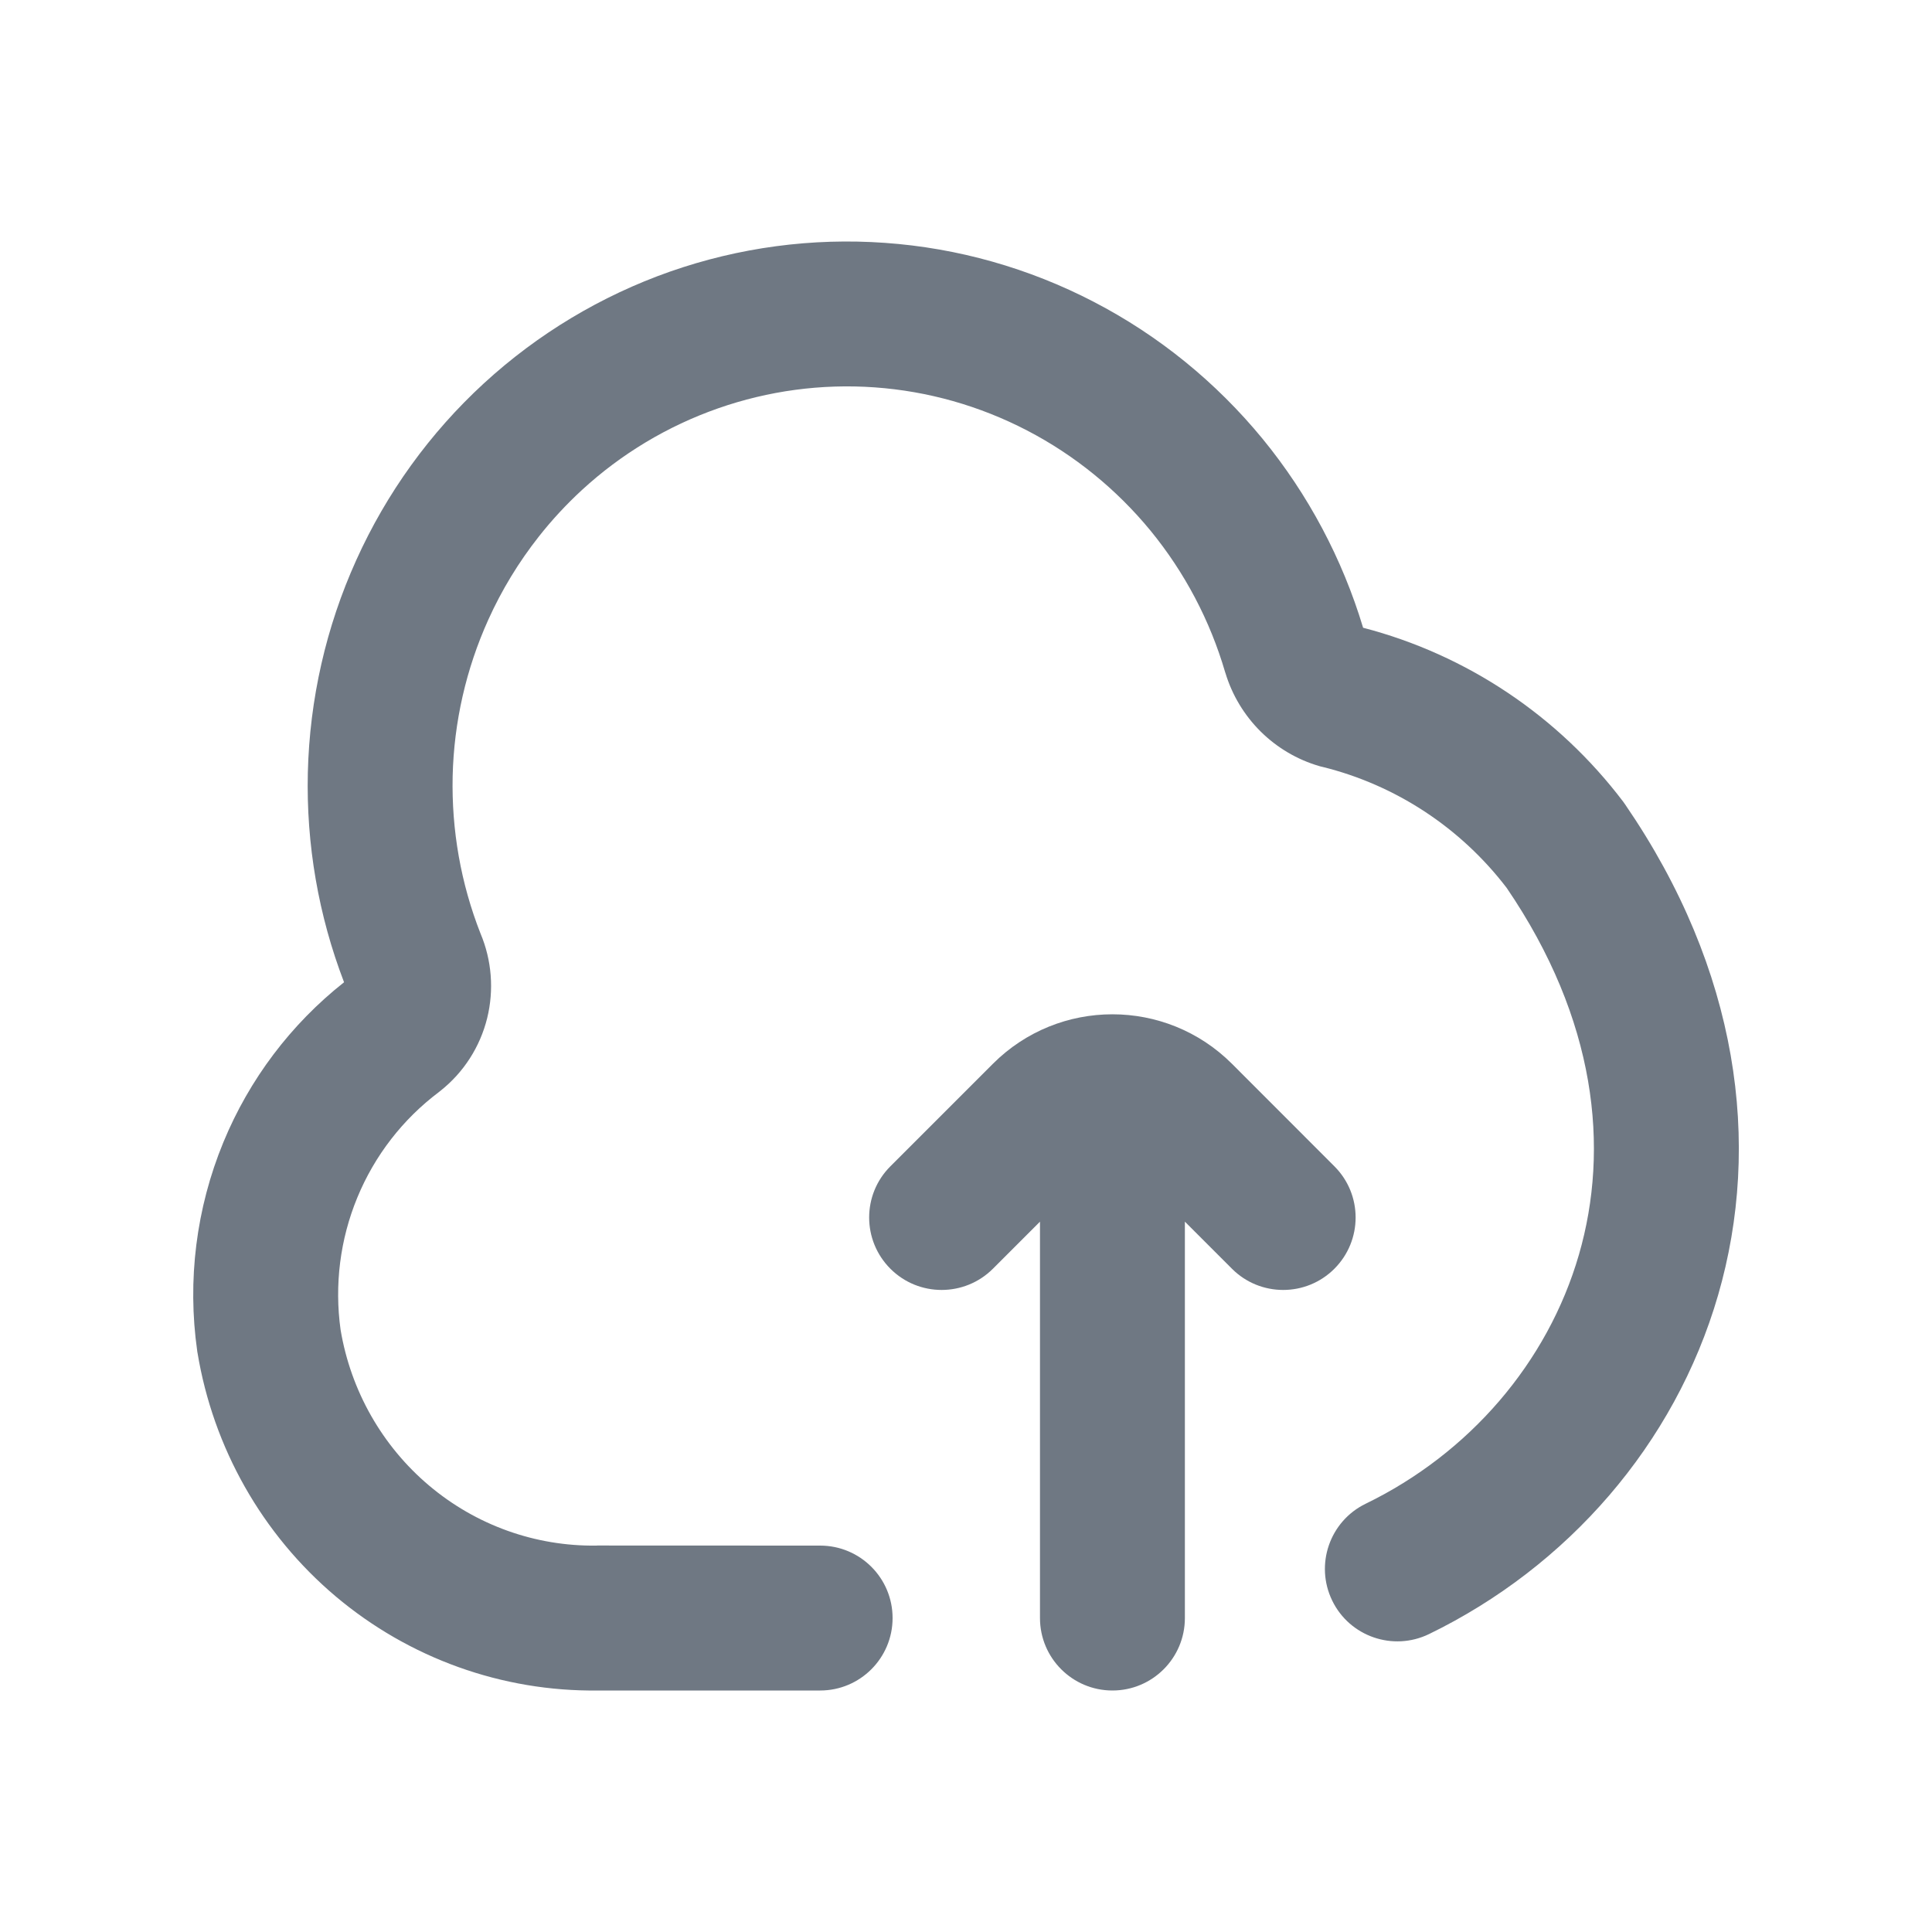 <svg width="24" height="24" viewBox="0 0 24 24" fill="none" xmlns="http://www.w3.org/2000/svg">
<path d="M10.994 3.017C10.089 2.952 9.18 3.074 8.323 3.374C7.467 3.675 6.679 4.148 6.01 4.763C5.34 5.379 4.801 6.126 4.426 6.957C4.05 7.788 3.846 8.687 3.824 9.6C3.803 10.489 3.956 11.373 4.274 12.202C3.613 12.724 3.097 13.408 2.775 14.189C2.437 15.009 2.325 15.905 2.45 16.783L2.451 16.793L2.453 16.802C2.648 17.985 3.256 19.059 4.169 19.83C5.081 20.599 6.237 21.015 7.427 21H10.188C10.685 21 11.088 20.597 11.088 20.1C11.088 19.602 10.685 19.2 10.188 19.2L7.421 19.199L7.408 19.2C6.651 19.21 5.914 18.947 5.33 18.454C4.749 17.964 4.358 17.278 4.231 16.52C4.153 15.962 4.225 15.394 4.439 14.876C4.654 14.354 5.005 13.902 5.452 13.566L5.462 13.558L5.472 13.55C5.761 13.321 5.964 13.003 6.052 12.647C6.138 12.297 6.109 11.928 5.969 11.596C5.725 10.975 5.608 10.311 5.623 9.642C5.639 8.97 5.79 8.309 6.066 7.698C6.233 7.328 6.444 6.982 6.693 6.666C6.855 6.46 7.034 6.267 7.228 6.088C7.718 5.637 8.294 5.292 8.919 5.073C9.544 4.854 10.206 4.765 10.866 4.812C11.526 4.859 12.169 5.041 12.758 5.347C13.347 5.653 13.869 6.077 14.293 6.593C14.716 7.11 15.032 7.708 15.22 8.353L15.223 8.361C15.306 8.635 15.456 8.884 15.659 9.086C15.863 9.288 16.114 9.437 16.39 9.517L16.408 9.522L16.426 9.526C17.334 9.75 18.142 10.279 18.716 11.029C19.832 12.666 19.997 14.264 19.614 15.586C19.224 16.932 18.247 18.057 16.965 18.68C16.518 18.897 16.332 19.436 16.549 19.883C16.766 20.33 17.305 20.516 17.752 20.299C19.468 19.465 20.804 17.947 21.343 16.088C21.887 14.21 21.6 12.051 20.188 9.993L20.176 9.976L20.164 9.959C19.357 8.894 18.22 8.133 16.933 7.798C16.675 6.941 16.251 6.143 15.685 5.452C15.107 4.748 14.394 4.168 13.588 3.75C12.782 3.331 11.899 3.081 10.994 3.017Z" fill="#6F7883"/>
<path d="M16.576 15.761C16.225 16.112 15.655 16.112 15.304 15.761L14.719 15.176V20.1C14.719 20.597 14.316 21 13.819 21C13.322 21 12.919 20.597 12.919 20.1V15.176L12.334 15.761C11.982 16.112 11.412 16.112 11.061 15.761C10.709 15.409 10.709 14.839 11.061 14.488L12.334 13.215C13.154 12.395 14.483 12.395 15.304 13.215L16.576 14.488C16.928 14.839 16.928 15.409 16.576 15.761Z" fill="#6F7883"/>
</svg>
